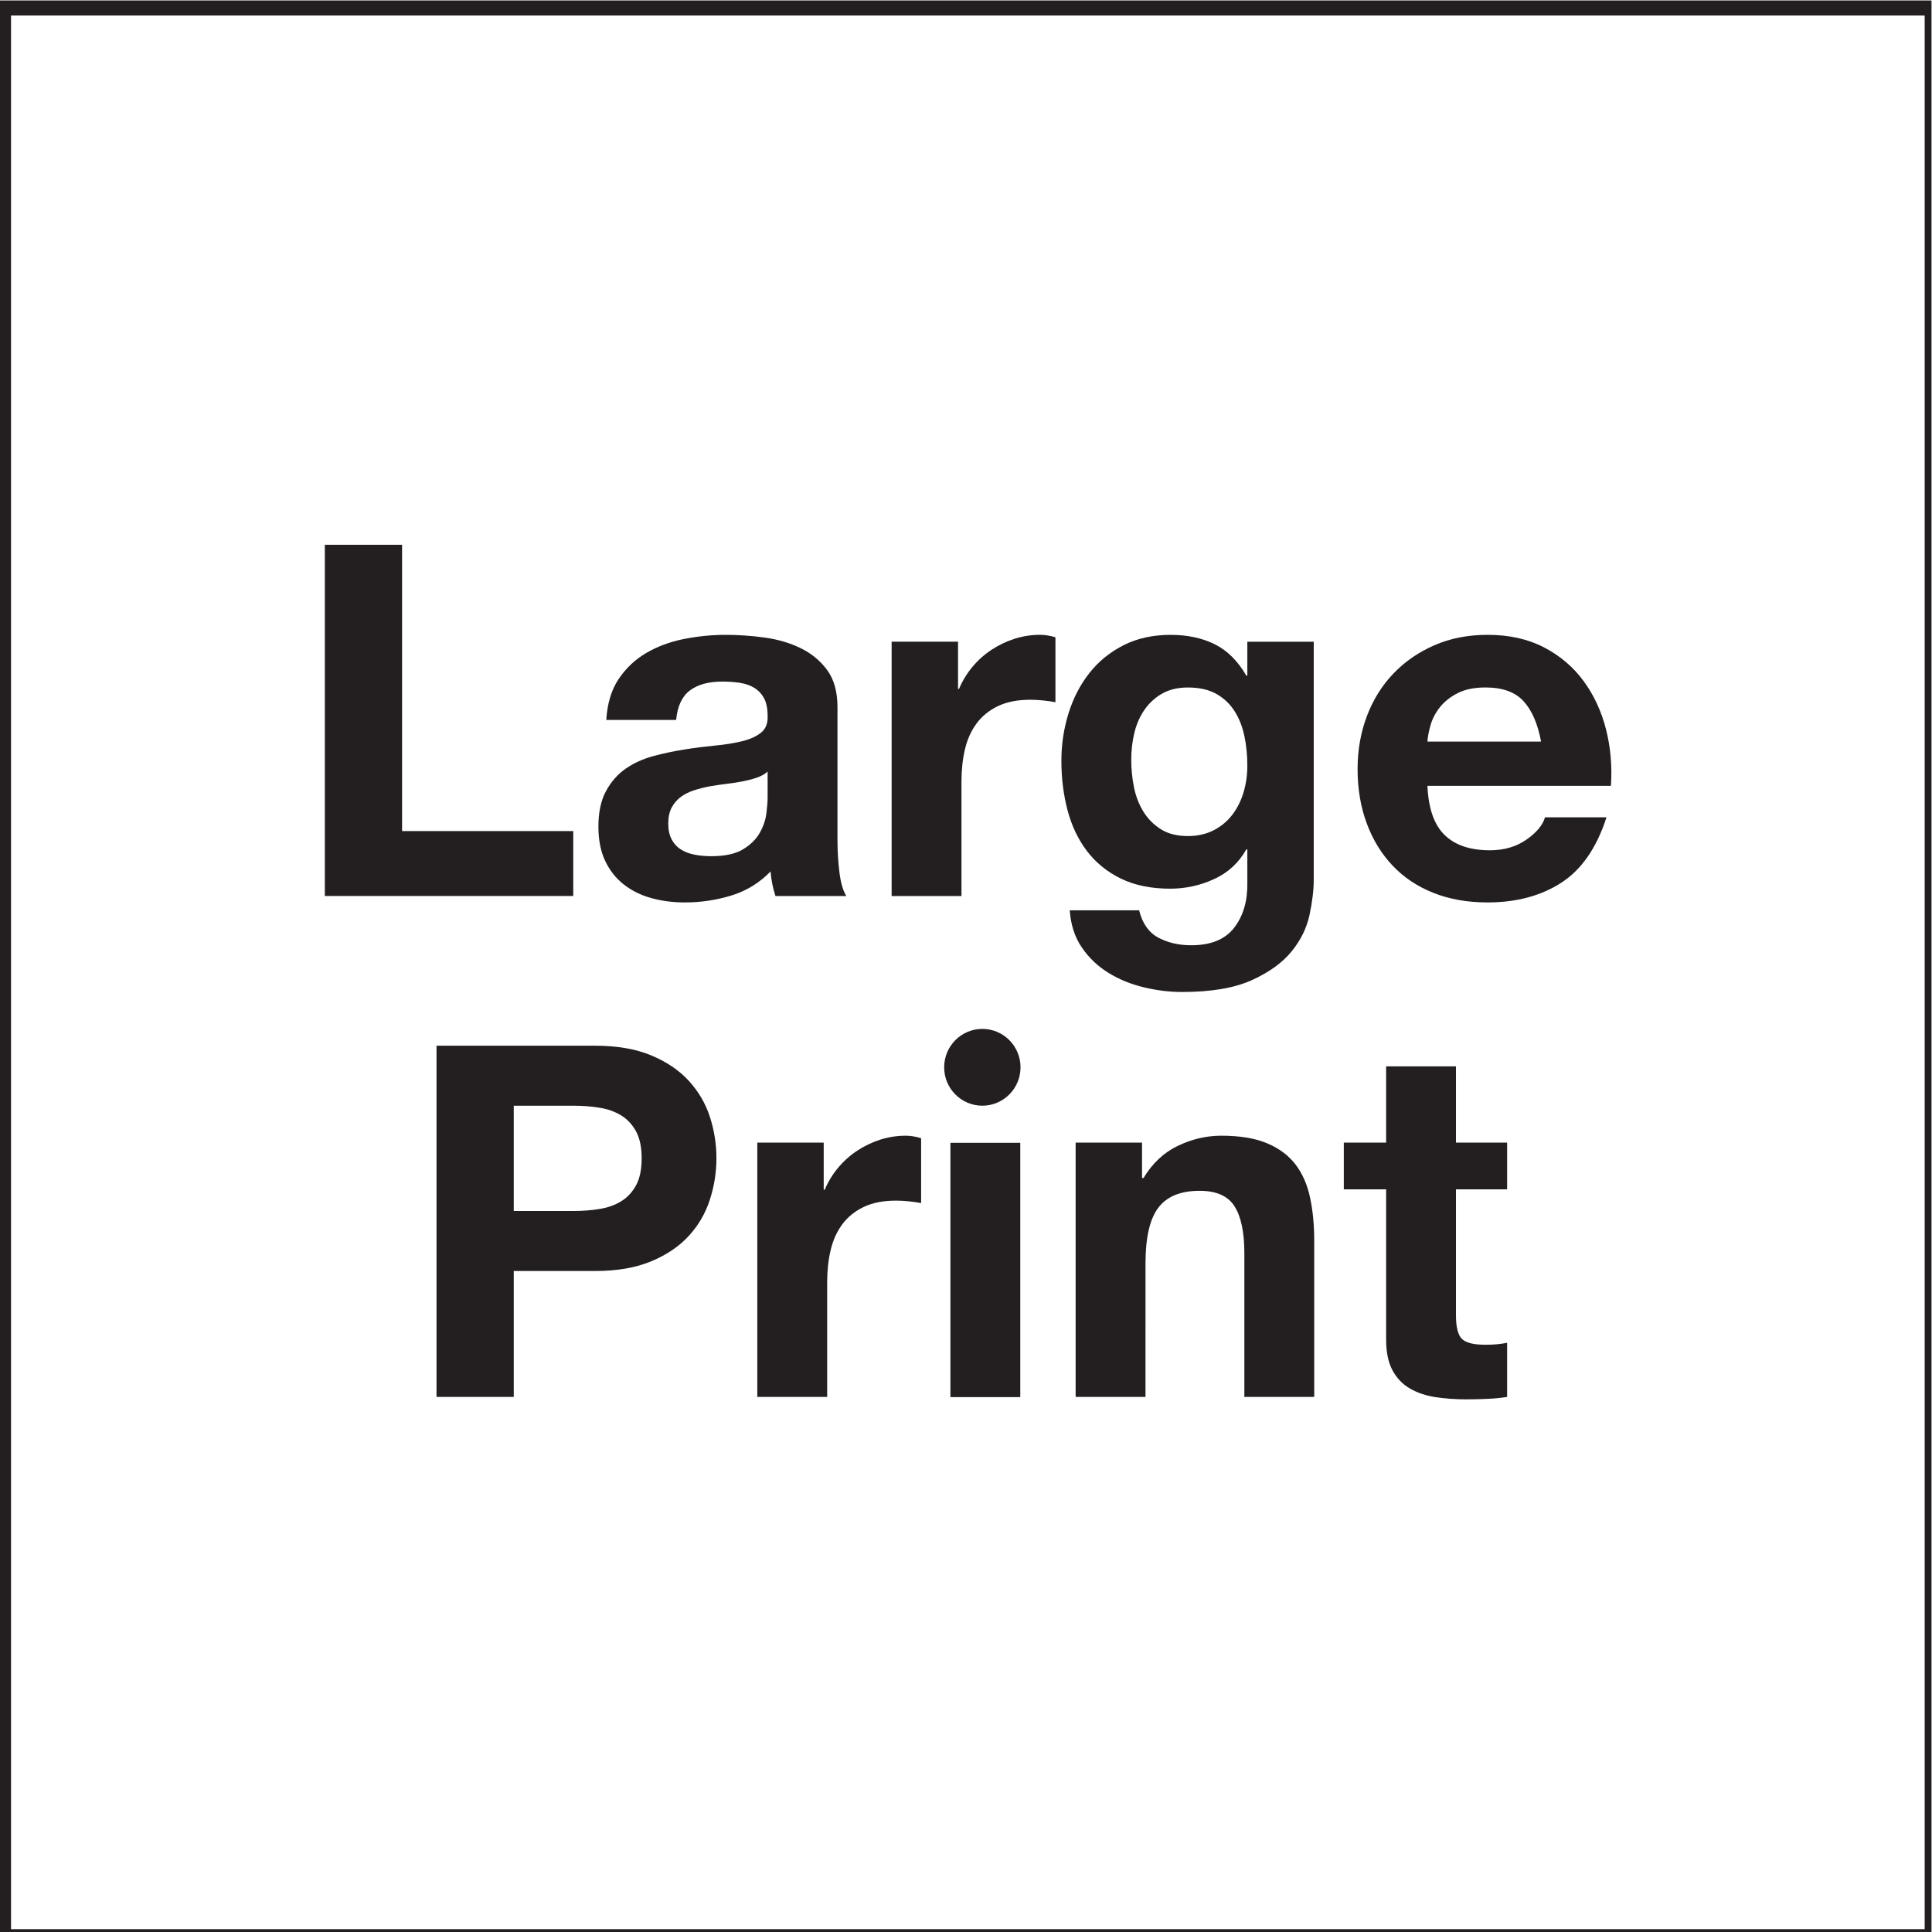 <?xml version="1.0" encoding="UTF-8" standalone="no"?>
<!-- Created with Inkscape (http://www.inkscape.org/) -->

<svg
   version="1.1"
   id="svg1"
   width="288"
   height="288"
   viewBox="0 0 288 288"
   xmlns="http://www.w3.org/2000/svg"
   xmlns:svg="http://www.w3.org/2000/svg">
  <defs
     id="defs1">
    <clipPath
       clipPathUnits="userSpaceOnUse"
       id="clipPath3">
      <path
         d="M 0,216 H 216 V 0 H 0 Z"
         transform="translate(-84.584,-129.046)"
         id="path3" />
    </clipPath>
    <clipPath
       clipPathUnits="userSpaceOnUse"
       id="clipPath5">
      <path
         d="M 0,216 H 216 V 0 H 0 Z"
         transform="translate(-107.109,-144.256)"
         id="path5" />
    </clipPath>
    <clipPath
       clipPathUnits="userSpaceOnUse"
       id="clipPath7">
      <path
         d="M 0,216 H 216 V 0 H 0 Z"
         transform="translate(-135.713,-123.188)"
         id="path7" />
    </clipPath>
    <clipPath
       clipPathUnits="userSpaceOnUse"
       id="clipPath9">
      <path
         d="M 0,216 H 216 V 0 H 0 Z"
         transform="translate(-170.341,-137.6)"
         id="path9" />
    </clipPath>
    <clipPath
       clipPathUnits="userSpaceOnUse"
       id="clipPath11">
      <path
         d="M 0,216 H 216 V 0 H 0 Z"
         transform="translate(-64.148,-80.611)"
         id="path11" />
    </clipPath>
    <clipPath
       clipPathUnits="userSpaceOnUse"
       id="clipPath13">
      <path
         d="M 0,216 H 216 V 0 H 0 Z"
         transform="translate(-92.092,-88.256)"
         id="path13" />
    </clipPath>
    <clipPath
       clipPathUnits="userSpaceOnUse"
       id="clipPath15">
      <path
         d="M 0,216 H 216 V 0 H 0 Z"
         id="path15" />
    </clipPath>
    <clipPath
       clipPathUnits="userSpaceOnUse"
       id="clipPath17">
      <path
         d="M 0,216 H 216 V 0 H 0 Z"
         transform="translate(-127.682,-88.256)"
         id="path17" />
    </clipPath>
    <clipPath
       clipPathUnits="userSpaceOnUse"
       id="clipPath19">
      <path
         d="M 0,216 H 216 V 0 H 0 Z"
         transform="translate(-168.498,-88.256)"
         id="path19" />
    </clipPath>
    <clipPath
       clipPathUnits="userSpaceOnUse"
       id="clipPath21">
      <path
         d="M 0,216 H 216 V 0 H 0 Z"
         id="path21" />
    </clipPath>
    <clipPath
       clipPathUnits="userSpaceOnUse"
       id="clipPath23">
      <path
         d="M 0,216 H 216 V 0 H 0 Z"
         transform="translate(-114.096,-96.675)"
         id="path23" />
    </clipPath>
  </defs>
  <g
     id="layer-MC0">
    <path
       id="path1"
       d="m 0,0 v -32.015 h 19.143 v -7.261 H -8.637 V 0 Z"
       style="fill:#231f20;fill-opacity:1;fill-rule:nonzero;stroke:none"
       transform="matrix(1.333,0,0,-1.333,59.935,81.209)" />
    <path
       id="path2"
       d="m 0,0 c -0.495,-0.165 -1.027,-0.302 -1.596,-0.412 -0.568,-0.11 -1.164,-0.202 -1.787,-0.275 -0.625,-0.074 -1.248,-0.166 -1.871,-0.275 -0.587,-0.11 -1.164,-0.258 -1.732,-0.44 -0.569,-0.184 -1.065,-0.432 -1.486,-0.743 -0.422,-0.312 -0.76,-0.707 -1.017,-1.183 -0.257,-0.477 -0.386,-1.082 -0.386,-1.815 0,-0.697 0.129,-1.284 0.386,-1.76 0.257,-0.477 0.604,-0.853 1.046,-1.128 0.439,-0.275 0.953,-0.467 1.539,-0.577 0.586,-0.111 1.191,-0.165 1.816,-0.165 1.539,0 2.731,0.255 3.574,0.769 0.844,0.514 1.467,1.128 1.871,1.844 0.403,0.715 0.651,1.438 0.743,2.173 0.091,0.732 0.137,1.319 0.137,1.759 V 0.687 C 0.907,0.394 0.494,0.165 0,0 m -15.43,11.029 c 0.806,1.211 1.833,2.182 3.08,2.916 1.246,0.733 2.649,1.256 4.208,1.568 1.559,0.311 3.126,0.467 4.704,0.467 1.43,0 2.878,-0.101 4.345,-0.302 1.466,-0.202 2.806,-0.597 4.016,-1.183 1.21,-0.587 2.2,-1.402 2.971,-2.448 0.77,-1.045 1.155,-2.43 1.155,-4.152 V -6.903 c 0,-1.285 0.072,-2.513 0.22,-3.686 0.146,-1.174 0.403,-2.054 0.77,-2.64 H 2.117 c -0.146,0.44 -0.265,0.888 -0.357,1.347 -0.092,0.458 -0.156,0.926 -0.193,1.403 -1.247,-1.284 -2.713,-2.182 -4.4,-2.695 -1.688,-0.514 -3.411,-0.77 -5.171,-0.77 -1.357,0 -2.623,0.165 -3.796,0.495 -1.174,0.33 -2.2,0.843 -3.08,1.54 -0.88,0.696 -1.567,1.576 -2.063,2.64 -0.494,1.064 -0.743,2.329 -0.743,3.796 0,1.614 0.284,2.943 0.853,3.988 0.568,1.046 1.302,1.879 2.2,2.503 0.899,0.624 1.926,1.09 3.08,1.403 1.157,0.31 2.321,0.558 3.494,0.742 1.173,0.184 2.329,0.33 3.465,0.441 1.137,0.11 2.146,0.275 3.026,0.495 0.881,0.219 1.576,0.54 2.09,0.963 0.513,0.42 0.751,1.035 0.715,1.842 0,0.843 -0.137,1.513 -0.413,2.008 -0.274,0.495 -0.641,0.88 -1.099,1.155 -0.459,0.275 -0.991,0.458 -1.596,0.55 -0.605,0.091 -1.256,0.138 -1.952,0.138 -1.54,0 -2.751,-0.33 -3.631,-0.99 -0.88,-0.661 -1.394,-1.761 -1.54,-3.301 h -7.811 c 0.11,1.833 0.568,3.355 1.375,4.565"
       style="fill:#231f20;fill-opacity:1;fill-rule:nonzero;stroke:none"
       transform="matrix(1.333,0,0,-1.333,112.779,115.938)"
       clip-path="url(#clipPath3)" />
    <path
       id="path4"
       d="m 0,0 v -5.28 h 0.109 c 0.368,0.88 0.862,1.695 1.486,2.447 0.624,0.752 1.339,1.394 2.145,1.926 0.807,0.531 1.668,0.943 2.586,1.237 0.916,0.293 1.869,0.441 2.86,0.441 0.513,0 1.082,-0.092 1.706,-0.276 v -7.261 c -0.368,0.074 -0.808,0.138 -1.321,0.193 -0.514,0.054 -1.008,0.082 -1.485,0.082 -1.43,0 -2.641,-0.238 -3.631,-0.715 C 3.465,-7.683 2.668,-8.334 2.063,-9.158 1.457,-9.983 1.025,-10.946 0.77,-12.047 0.513,-13.146 0.385,-14.339 0.385,-15.622 V -28.439 H -7.426 V 0 Z"
       style="fill:#231f20;fill-opacity:1;fill-rule:nonzero;stroke:none"
       transform="matrix(1.333,0,0,-1.333,142.813,95.658)"
       clip-path="url(#clipPath5)" />
    <path
       id="path6"
       d="m 0,0 c 0.844,0.44 1.541,1.026 2.091,1.761 0.55,0.733 0.962,1.567 1.237,2.503 0.276,0.934 0.413,1.916 0.413,2.942 0,1.174 -0.11,2.283 -0.33,3.328 -0.22,1.046 -0.587,1.971 -1.1,2.779 -0.514,0.805 -1.192,1.448 -2.036,1.924 -0.843,0.477 -1.907,0.716 -3.19,0.716 -1.101,0 -2.045,-0.221 -2.833,-0.66 -0.789,-0.44 -1.449,-1.037 -1.981,-1.788 -0.531,-0.752 -0.917,-1.614 -1.154,-2.585 -0.24,-0.973 -0.358,-1.99 -0.358,-3.054 0,-1.026 0.1,-2.044 0.303,-3.053 0.201,-1.008 0.549,-1.917 1.045,-2.722 0.495,-0.808 1.145,-1.468 1.953,-1.981 0.805,-0.513 1.815,-0.77 3.025,-0.77 1.101,0 2.071,0.221 2.915,0.66 m 10.699,-9.461 c -0.311,-1.467 -0.98,-2.833 -2.008,-4.099 -1.027,-1.264 -2.511,-2.337 -4.455,-3.218 -1.944,-0.879 -4.548,-1.32 -7.811,-1.32 -1.394,0 -2.816,0.176 -4.263,0.523 -1.449,0.35 -2.769,0.889 -3.961,1.623 -1.192,0.734 -2.182,1.678 -2.971,2.833 -0.789,1.155 -1.238,2.54 -1.347,4.153 h 7.756 c 0.367,-1.467 1.082,-2.484 2.146,-3.054 1.063,-0.567 2.291,-0.852 3.686,-0.852 2.199,0 3.803,0.66 4.812,1.98 1.008,1.321 1.494,2.99 1.458,5.006 v 3.74 H 3.631 C 2.787,-3.649 1.586,-4.758 0.027,-5.473 c -1.558,-0.715 -3.199,-1.073 -4.923,-1.073 -2.126,0 -3.959,0.376 -5.5,1.128 -1.541,0.751 -2.805,1.778 -3.795,3.08 -0.991,1.302 -1.715,2.824 -2.174,4.567 -0.459,1.741 -0.688,3.583 -0.688,5.528 0,1.833 0.266,3.602 0.799,5.307 0.53,1.707 1.311,3.209 2.337,4.511 1.026,1.302 2.302,2.338 3.823,3.109 1.522,0.77 3.274,1.155 5.254,1.155 1.869,0 3.511,-0.349 4.923,-1.045 1.411,-0.697 2.594,-1.871 3.548,-3.521 h 0.11 v 3.795 h 7.426 V -5.556 c 0,-1.136 -0.156,-2.438 -0.468,-3.905"
       style="fill:#231f20;fill-opacity:1;fill-rule:nonzero;stroke:none"
       transform="matrix(1.333,0,0,-1.333,180.951,123.749)"
       clip-path="url(#clipPath7)" />
    <path
       id="path8"
       d="m 0,0 c -0.935,1.026 -2.356,1.541 -4.263,1.541 -1.248,0 -2.283,-0.212 -3.108,-0.633 -0.825,-0.422 -1.485,-0.944 -1.981,-1.567 -0.495,-0.624 -0.843,-1.284 -1.044,-1.981 -0.203,-0.697 -0.322,-1.32 -0.359,-1.87 H 1.952 C 1.586,-2.53 0.935,-1.026 0,0 m -8.829,-14.962 c 1.174,-1.137 2.861,-1.705 5.06,-1.705 1.577,0 2.934,0.394 4.072,1.183 1.135,0.788 1.833,1.623 2.091,2.503 h 6.875 c -1.1,-3.412 -2.788,-5.85 -5.061,-7.317 -2.273,-1.467 -5.024,-2.2 -8.251,-2.2 -2.237,0 -4.255,0.357 -6.052,1.072 -1.797,0.716 -3.318,1.734 -4.564,3.054 -1.248,1.32 -2.211,2.896 -2.889,4.73 -0.679,1.833 -1.017,3.851 -1.017,6.051 0,2.127 0.347,4.107 1.044,5.942 0.697,1.833 1.687,3.419 2.971,4.757 1.283,1.338 2.815,2.393 4.594,3.163 1.777,0.771 3.748,1.156 5.913,1.156 2.421,0 4.528,-0.468 6.325,-1.403 C 4.079,5.089 5.556,3.832 6.711,2.256 7.866,0.679 8.7,-1.118 9.214,-3.135 9.728,-5.152 9.91,-7.261 9.765,-9.461 h -20.52 c 0.111,-2.53 0.752,-4.364 1.926,-5.501"
       style="fill:#231f20;fill-opacity:1;fill-rule:nonzero;stroke:none"
       transform="matrix(1.333,0,0,-1.333,227.121,104.533)"
       clip-path="url(#clipPath9)" />
    <path
       id="path10"
       d="M 0,0 C 0.99,0 1.943,0.072 2.86,0.219 3.777,0.365 4.584,0.65 5.281,1.072 5.977,1.492 6.537,2.09 6.959,2.859 7.38,3.629 7.592,4.639 7.592,5.885 7.592,7.131 7.38,8.141 6.959,8.91 6.537,9.68 5.977,10.275 5.281,10.699 4.584,11.119 3.777,11.404 2.86,11.551 1.943,11.697 0.99,11.771 0,11.771 H -6.711 V 0 Z m 2.365,18.482 c 2.457,0 4.547,-0.357 6.272,-1.072 1.722,-0.717 3.125,-1.66 4.208,-2.834 1.081,-1.174 1.87,-2.512 2.365,-4.015 0.495,-1.504 0.743,-3.063 0.743,-4.676 0,-1.576 -0.248,-3.127 -0.743,-4.649 C 14.715,-0.285 13.926,-1.633 12.845,-2.807 11.762,-3.98 10.359,-4.924 8.637,-5.639 6.912,-6.354 4.822,-6.713 2.365,-6.713 h -9.076 v -14.082 h -8.637 v 39.277 z"
       style="fill:#231f20;fill-opacity:1;fill-rule:nonzero;stroke:none"
       transform="matrix(1.333,0,0,-1.333,85.531,180.518)"
       clip-path="url(#clipPath11)" />
    <path
       id="path12"
       d="m 0,0 v -5.279 h 0.111 c 0.366,0.879 0.861,1.695 1.485,2.447 0.623,0.752 1.338,1.393 2.145,1.926 0.806,0.531 1.669,0.943 2.585,1.236 0.916,0.293 1.871,0.441 2.862,0.441 0.512,0 1.081,-0.091 1.705,-0.275 V -6.766 C 10.525,-6.691 10.086,-6.627 9.572,-6.572 9.059,-6.518 8.563,-6.49 8.087,-6.49 6.656,-6.49 5.446,-6.729 4.457,-7.205 3.467,-7.682 2.668,-8.334 2.063,-9.158 1.459,-9.982 1.027,-10.945 0.771,-12.047 0.514,-13.146 0.386,-14.338 0.386,-15.621 V -28.439 H -7.426 V 0 Z"
       style="fill:#231f20;fill-opacity:1;fill-rule:nonzero;stroke:none"
       transform="matrix(1.333,0,0,-1.333,122.789,170.325)"
       clip-path="url(#clipPath13)" />
    <path
       id="path14"
       d="m 114.096,59.816 h -7.812 v 28.439 h 7.812 z"
       style="fill:#231f20;fill-opacity:1;fill-rule:nonzero;stroke:none"
       transform="matrix(1.333,0,0,-1.333,0,288)"
       clip-path="url(#clipPath15)" />
    <path
       id="path16"
       d="m 0,0 v -3.959 h 0.166 c 0.99,1.648 2.273,2.85 3.85,3.602 1.577,0.752 3.191,1.128 4.841,1.128 2.09,0 3.804,-0.285 5.143,-0.853 1.338,-0.568 2.393,-1.357 3.164,-2.365 0.77,-1.01 1.311,-2.237 1.622,-3.686 0.312,-1.449 0.468,-3.053 0.468,-4.812 v -17.494 h -7.812 v 16.062 c 0,2.348 -0.366,4.1 -1.1,5.254 -0.734,1.156 -2.035,1.732 -3.905,1.732 -2.127,0 -3.667,-0.632 -4.621,-1.896 -0.955,-1.266 -1.43,-3.348 -1.43,-6.244 V -28.439 H -7.426 V 0 Z"
       style="fill:#231f20;fill-opacity:1;fill-rule:nonzero;stroke:none"
       transform="matrix(1.333,0,0,-1.333,170.242,170.325)"
       clip-path="url(#clipPath17)" />
    <path
       id="path18"
       d="m 0,0 v -5.225 h -5.721 v -14.082 c 0,-1.32 0.221,-2.201 0.66,-2.64 0.44,-0.442 1.321,-0.66 2.641,-0.66 0.44,0 0.861,0.017 1.266,0.054 0.402,0.035 0.787,0.092 1.154,0.164 v -6.05 c -0.66,-0.11 -1.395,-0.182 -2.2,-0.219 -0.808,-0.037 -1.595,-0.055 -2.365,-0.055 -1.21,0 -2.357,0.082 -3.439,0.246 -1.082,0.166 -2.035,0.487 -2.86,0.963 -0.825,0.477 -1.477,1.156 -1.952,2.035 -0.478,0.881 -0.715,2.035 -0.715,3.467 v 16.777 h -4.732 V 0 h 4.732 v 8.527 h 7.81 V 0 Z"
       style="fill:#231f20;fill-opacity:1;fill-rule:nonzero;stroke:none"
       transform="matrix(1.333,0,0,-1.333,224.664,170.325)"
       clip-path="url(#clipPath19)" />
    <path
       id="path20"
       d="m 216.234,-0.682 h -216 v 216 h 216 z"
       style="fill:none;stroke:#231f20;stroke-width:2;stroke-linecap:butt;stroke-linejoin:miter;stroke-miterlimit:10;stroke-dasharray:none;stroke-opacity:1"
       transform="matrix(1.333,0,0,-1.333,0,288)"
       clip-path="url(#clipPath21)" />
    <path
       id="path22"
       d="m 0,0 c 0,-2.371 -1.911,-4.294 -4.27,-4.294 -2.357,0 -4.269,1.923 -4.269,4.294 0,2.372 1.912,4.294 4.269,4.294 C -1.911,4.294 0,2.372 0,0"
       style="fill:#231f20;fill-opacity:1;fill-rule:nonzero;stroke:none"
       transform="matrix(1.333,0,0,-1.333,152.128,159.1)"
       clip-path="url(#clipPath23)" />
  </g>
</svg>
